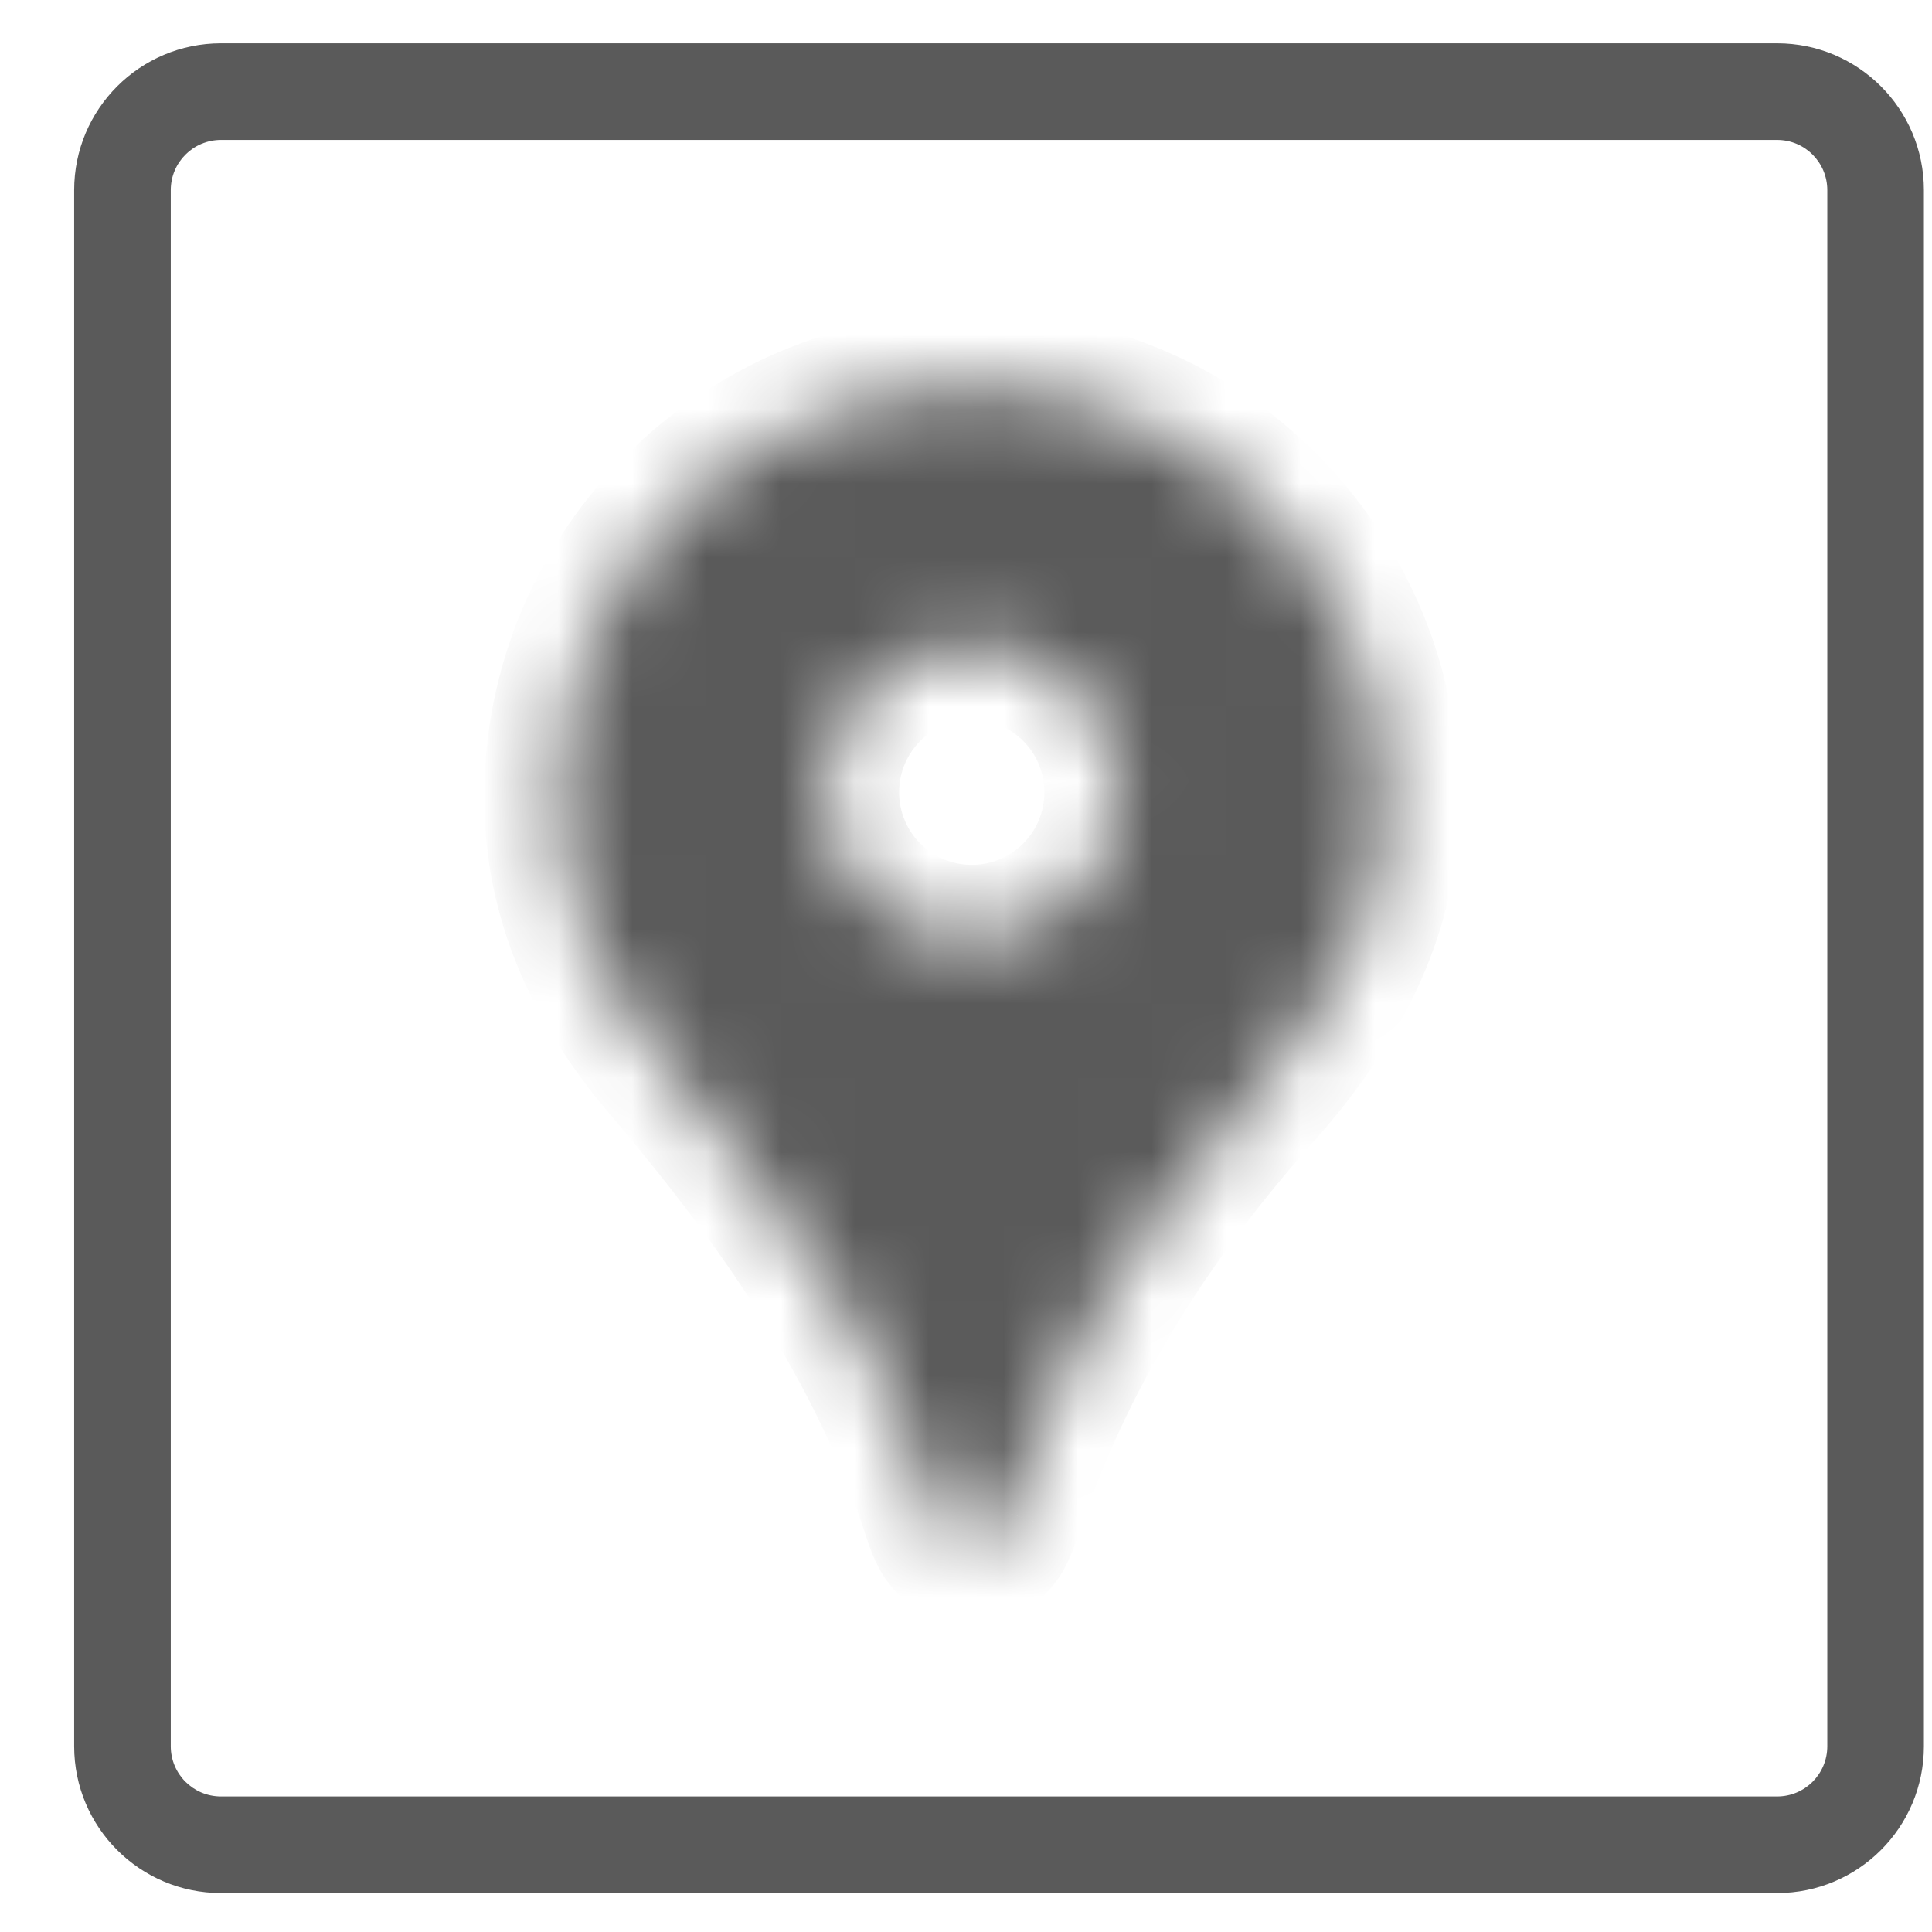 <svg width="26" height="26" viewBox="0 0 26 26" fill="none" xmlns="http://www.w3.org/2000/svg">
<path fill-rule="evenodd" clip-rule="evenodd" d="M23.916 1.883H2.974C2.6 1.883 2.298 2.185 2.298 2.559V23.5C2.298 23.874 2.6 24.176 2.974 24.176H23.916C24.289 24.176 24.591 23.874 24.591 23.5V2.559C24.591 2.185 24.289 1.883 23.916 1.883ZM2.974 0.583H23.916C25.007 0.583 25.891 1.467 25.891 2.559V23.5C25.891 24.592 25.007 25.476 23.916 25.476H2.974C1.883 25.476 0.998 24.592 0.998 23.5V2.559C0.998 1.467 1.883 0.583 2.974 0.583Z" fill="#5A5A5A"/>
<mask id="mask0_156_593" style="mask-type:alpha" maskUnits="userSpaceOnUse" x="7" y="5" width="12" height="16">
<path fill-rule="evenodd" clip-rule="evenodd" d="M7.516 10.733C7.516 7.678 10.001 5.21 13.074 5.21C16.313 5.162 18.902 7.961 18.618 11.239C18.5 12.583 17.794 13.727 16.913 14.72C15.429 16.39 14.256 18.229 13.555 20.358L13.552 20.367C13.478 20.591 13.392 20.852 13.082 20.86C12.792 20.867 12.692 20.628 12.624 20.418C11.876 18.092 10.505 16.154 8.942 14.312C8.083 13.303 7.516 12.119 7.516 10.733ZM13.078 12.639C14.17 12.639 15.055 11.754 15.055 10.662C15.055 9.569 14.17 8.684 13.078 8.684C11.985 8.684 11.1 9.569 11.1 10.662C11.1 11.754 11.985 12.639 13.078 12.639Z" fill="white"/>
</mask>
<g mask="url(#mask0_156_593)">
<path fill-rule="evenodd" clip-rule="evenodd" d="M7.516 10.733C7.516 7.678 10.001 5.21 13.074 5.21C16.313 5.162 18.902 7.961 18.618 11.239C18.5 12.583 17.794 13.727 16.913 14.72C15.429 16.39 14.256 18.229 13.555 20.358L13.552 20.367C13.478 20.591 13.392 20.852 13.082 20.86C12.792 20.867 12.692 20.628 12.624 20.418C11.876 18.092 10.505 16.154 8.942 14.312C8.083 13.303 7.516 12.119 7.516 10.733ZM13.078 12.639C14.17 12.639 15.055 11.754 15.055 10.662C15.055 9.569 14.17 8.684 13.078 8.684C11.985 8.684 11.1 9.569 11.1 10.662C11.1 11.754 11.985 12.639 13.078 12.639Z" fill="#5A5A5A"/>
<path d="M13.074 5.21V6.21H13.081L13.088 6.209L13.074 5.21ZM18.618 11.239L19.614 11.327L19.614 11.326L18.618 11.239ZM16.913 14.72L17.66 15.384L17.661 15.384L16.913 14.72ZM13.555 20.358L14.504 20.671L14.505 20.671L13.555 20.358ZM13.552 20.367L12.602 20.054V20.054L13.552 20.367ZM13.082 20.86L13.106 21.86H13.107L13.082 20.86ZM12.624 20.418L11.672 20.724L11.673 20.725L12.624 20.418ZM8.942 14.312L9.704 13.665L9.703 13.665L8.942 14.312ZM13.074 4.21C9.454 4.21 6.516 7.119 6.516 10.733H8.516C8.516 8.236 10.547 6.21 13.074 6.21V4.21ZM19.614 11.326C19.949 7.468 16.9 4.153 13.059 4.21L13.088 6.209C15.725 6.17 17.856 8.455 17.622 11.153L19.614 11.326ZM17.661 15.384C18.608 14.316 19.469 12.976 19.614 11.327L17.622 11.151C17.53 12.19 16.98 13.138 16.165 14.056L17.661 15.384ZM14.505 20.671C15.154 18.699 16.246 16.977 17.66 15.384L16.165 14.056C14.612 15.804 13.358 17.759 12.605 20.045L14.505 20.671ZM14.501 20.68L14.504 20.671L12.605 20.045L12.602 20.054L14.501 20.68ZM13.107 21.86C13.603 21.847 13.977 21.603 14.21 21.288C14.392 21.042 14.476 20.758 14.501 20.68L12.602 20.054C12.582 20.116 12.574 20.139 12.567 20.154C12.562 20.168 12.57 20.142 12.601 20.101C12.634 20.055 12.696 19.988 12.794 19.935C12.894 19.88 12.989 19.862 13.056 19.86L13.107 21.86ZM11.673 20.725C11.708 20.835 11.796 21.11 11.996 21.354C12.243 21.655 12.625 21.871 13.106 21.86L13.058 19.86C13.129 19.858 13.228 19.872 13.332 19.923C13.434 19.972 13.503 20.037 13.543 20.087C13.563 20.11 13.576 20.13 13.583 20.143C13.591 20.156 13.594 20.164 13.595 20.165C13.595 20.166 13.594 20.162 13.59 20.153C13.587 20.143 13.582 20.13 13.576 20.111L11.673 20.725ZM8.179 14.96C9.711 16.764 10.984 18.583 11.672 20.724L13.576 20.112C12.769 17.601 11.299 15.544 9.704 13.665L8.179 14.96ZM6.516 10.733C6.516 12.416 7.21 13.82 8.18 14.96L9.703 13.665C8.956 12.785 8.516 11.823 8.516 10.733H6.516ZM14.055 10.662C14.055 11.202 13.618 11.639 13.078 11.639V13.639C14.722 13.639 16.055 12.306 16.055 10.662H14.055ZM13.078 9.684C13.618 9.684 14.055 10.121 14.055 10.662H16.055C16.055 9.017 14.722 7.684 13.078 7.684V9.684ZM12.1 10.662C12.1 10.121 12.537 9.684 13.078 9.684V7.684C11.433 7.684 10.1 9.017 10.1 10.662H12.1ZM13.078 11.639C12.537 11.639 12.1 11.202 12.1 10.662H10.1C10.1 12.306 11.433 13.639 13.078 13.639V11.639Z" fill="#5A5A5A"/>
</g>
</svg>
